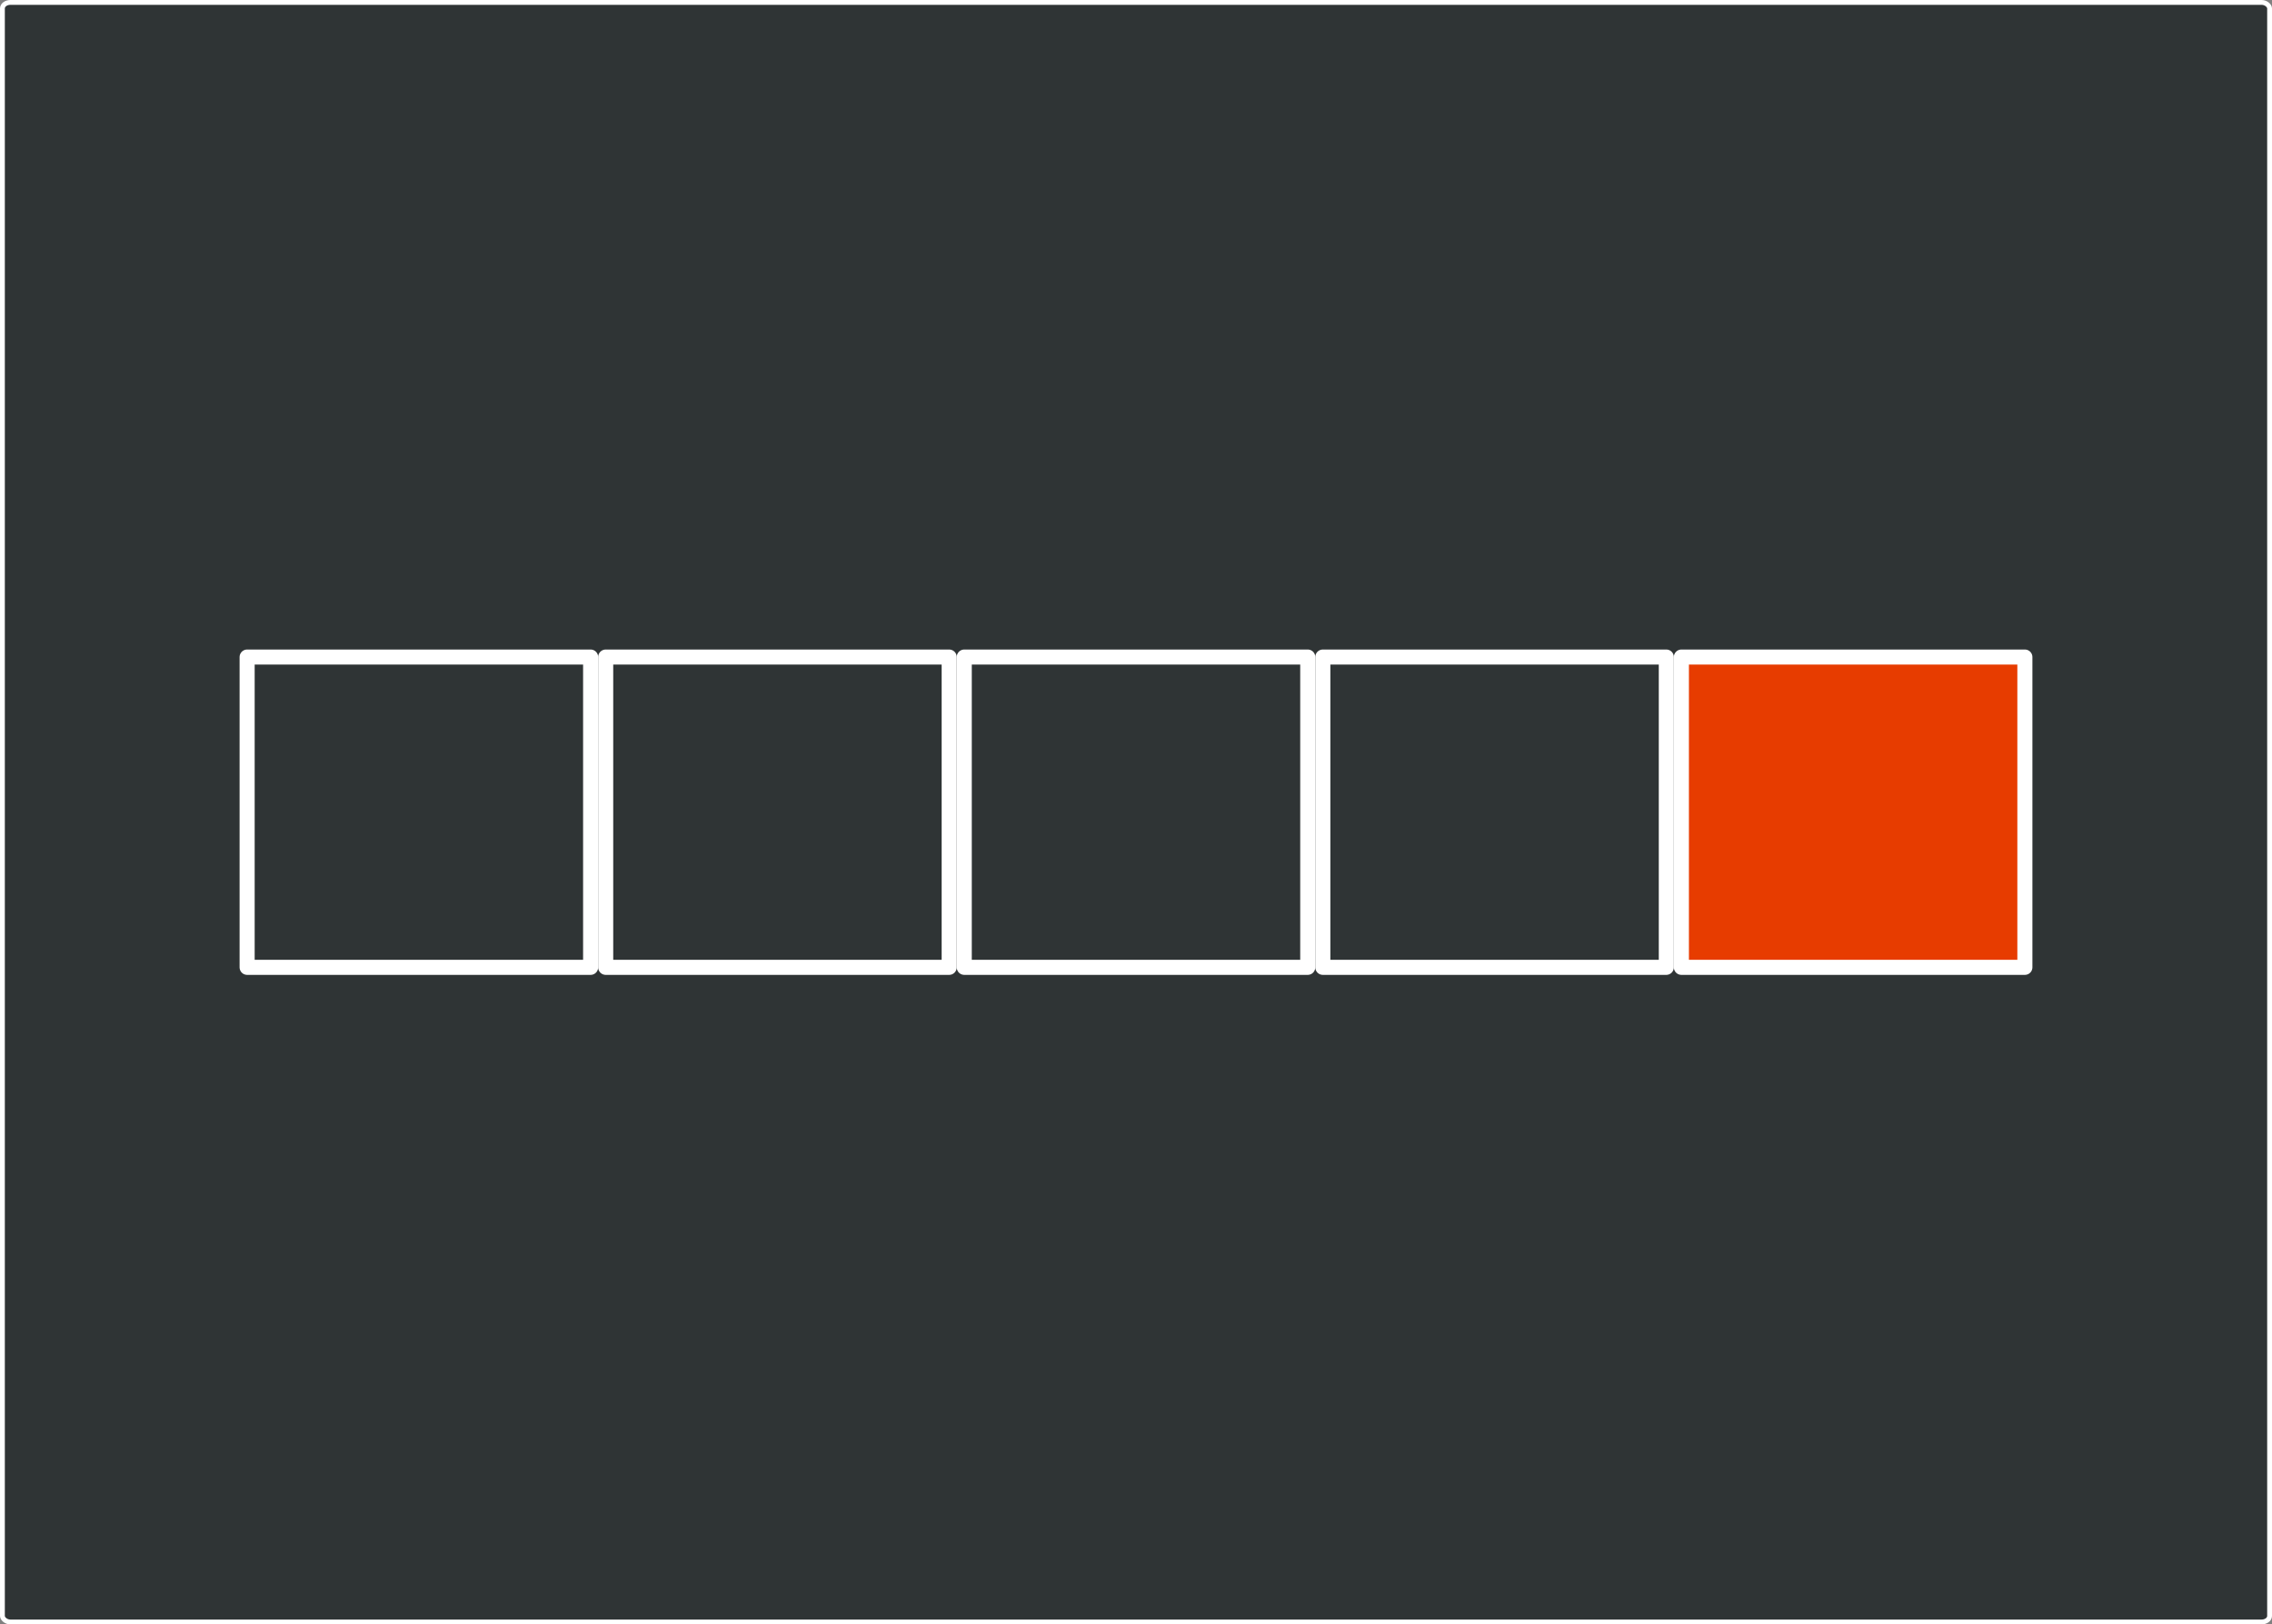 <?xml version="1.0" encoding="UTF-8" standalone="no"?>
<!-- Created with Inkscape (http://www.inkscape.org/) -->

<svg
   width="301.568mm"
   height="215.611mm"
   viewBox="0 0 301.568 215.611"
   version="1.1"
   id="svg1022"
   inkscape:version="1.2.2 (732a01da63, 2022-12-09)"
   sodipodi:docname="snake_insert_head.svg"
   xmlns:inkscape="http://www.inkscape.org/namespaces/inkscape"
   xmlns:sodipodi="http://sodipodi.sourceforge.net/DTD/sodipodi-0.dtd"
   xmlns="http://www.w3.org/2000/svg"
   xmlns:svg="http://www.w3.org/2000/svg">
  <rect x="0" y="0" width="301.568" height="215.611" fill="#808080" stroke="none"/>
  <sodipodi:namedview
     id="namedview1024"
     pagecolor="#ffffff"
     bordercolor="#000000"
     borderopacity="0.25"
     inkscape:showpageshadow="2"
     inkscape:pageopacity="0.0"
     inkscape:pagecheckerboard="0"
     inkscape:deskcolor="#d1d1d1"
     inkscape:document-units="mm"
     showgrid="false"
     inkscape:zoom="0.46903409"
     inkscape:cx="418.94609"
     inkscape:cy="1639.5397"
     inkscape:window-width="3840"
     inkscape:window-height="2054"
     inkscape:window-x="-11"
     inkscape:window-y="-11"
     inkscape:window-maximized="1"
     inkscape:current-layer="layer1" />
  <defs
     id="defs1019">
    <rect
       x="395.98"
       y="164.049"
       width="847.114"
       height="79.196"
       id="rect70-0-6-7-8" />
    <rect
       x="395.98"
       y="164.049"
       width="801.859"
       height="82.024"
       id="rect70-0-6-7" />
    <rect
       x="395.98"
       y="164.049"
       width="801.859"
       height="82.024"
       id="rect70-0-6" />
    <rect
       x="1787.566"
       y="258.801"
       width="475.176"
       height="90.51"
       id="rect17303" />
    <rect
       x="1011"
       y="371.5"
       width="359.5"
       height="59"
       id="rect29998" />
    <rect
       x="-335.479"
       y="68.159"
       width="199.644"
       height="57.041"
       id="rect2" />
    <rect
       x="-77.782"
       y="-39.598"
       width="668.923"
       height="63.64"
       id="rect77030-8" />
    <rect
       x="395.98"
       y="164.049"
       width="801.859"
       height="82.024"
       id="rect70-0-6-7-6" />
    <rect
       x="395.98"
       y="164.049"
       width="847.114"
       height="79.196"
       id="rect70-0-6-7-8-2" />
  </defs>
  <g
     inkscape:label="Layer 1"
     inkscape:groupmode="layer"
     id="layer1"
     transform="translate(318.671,276.82)">
    <rect
       style="fill:#2f3435;fill-opacity:1;stroke:#ffffff;stroke-width:0.641;stroke-linecap:round;stroke-linejoin:round;stroke-dasharray:none;stroke-dashoffset:0;stroke-opacity:1;paint-order:stroke fill markers;stop-color:#000000"
       id="rect74232-8-1"
       width="300.927"
       height="214.97"
       x="-318.35"
       y="-276.499"
       ry="0.798"
       rx="1.056" />
    <g
       id="g1932"
       transform="translate(116.183,-160.049)">
      <rect
         style="font-variation-settings:normal;vector-effect:none;fill:#2f3435;fill-opacity:1;stroke:#ffffff;stroke-width:2;stroke-linecap:round;stroke-linejoin:round;stroke-miterlimit:4;stroke-dasharray:none;stroke-dashoffset:0;stroke-opacity:1;-inkscape-stroke:none;paint-order:stroke fill markers;stop-color:#000000"
         id="rect1-9-0-7-2-82-1"
         width="45.593"
         height="41.185"
         x="-259.273"
         y="-29.557" />
      <rect
         style="font-variation-settings:normal;vector-effect:none;fill:#e73c00;fill-opacity:1;stroke:#ffffff;stroke-width:2;stroke-linecap:round;stroke-linejoin:round;stroke-miterlimit:4;stroke-dasharray:none;stroke-dashoffset:0;stroke-opacity:1;-inkscape-stroke:none;paint-order:stroke fill markers;stop-color:#000000"
         id="rect1-9-0-7-2-82-3-3"
         width="45.593"
         height="41.185"
         x="-211.68"
         y="-29.557" />
      <rect
         style="font-variation-settings:normal;vector-effect:none;fill:#2f3435;fill-opacity:1;stroke:#ffffff;stroke-width:2;stroke-linecap:round;stroke-linejoin:round;stroke-miterlimit:4;stroke-dasharray:none;stroke-dashoffset:0;stroke-opacity:1;-inkscape-stroke:none;paint-order:stroke fill markers;stop-color:#000000"
         id="rect1-9-0-7-2-77-0"
         width="45.593"
         height="41.185"
         x="-354.459"
         y="-29.557" />
      <rect
         style="font-variation-settings:normal;vector-effect:none;fill:#2f3435;fill-opacity:1;stroke:#ffffff;stroke-width:2;stroke-linecap:round;stroke-linejoin:round;stroke-miterlimit:4;stroke-dasharray:none;stroke-dashoffset:0;stroke-opacity:1;-inkscape-stroke:none;paint-order:stroke fill markers;stop-color:#000000"
         id="rect1-9-0-7-2-7"
         width="45.593"
         height="41.185"
         x="-402.052"
         y="-29.557" />
      <rect
         style="font-variation-settings:normal;vector-effect:none;fill:#2f3435;fill-opacity:1;stroke:#ffffff;stroke-width:2;stroke-linecap:round;stroke-linejoin:round;stroke-miterlimit:4;stroke-dasharray:none;stroke-dashoffset:0;stroke-opacity:1;-inkscape-stroke:none;paint-order:stroke fill markers;stop-color:#000000"
         id="rect1-9-0-7-2-8-1"
         width="45.593"
         height="41.185"
         x="-306.866"
         y="-29.557" />
    </g>
  </g>
</svg>
